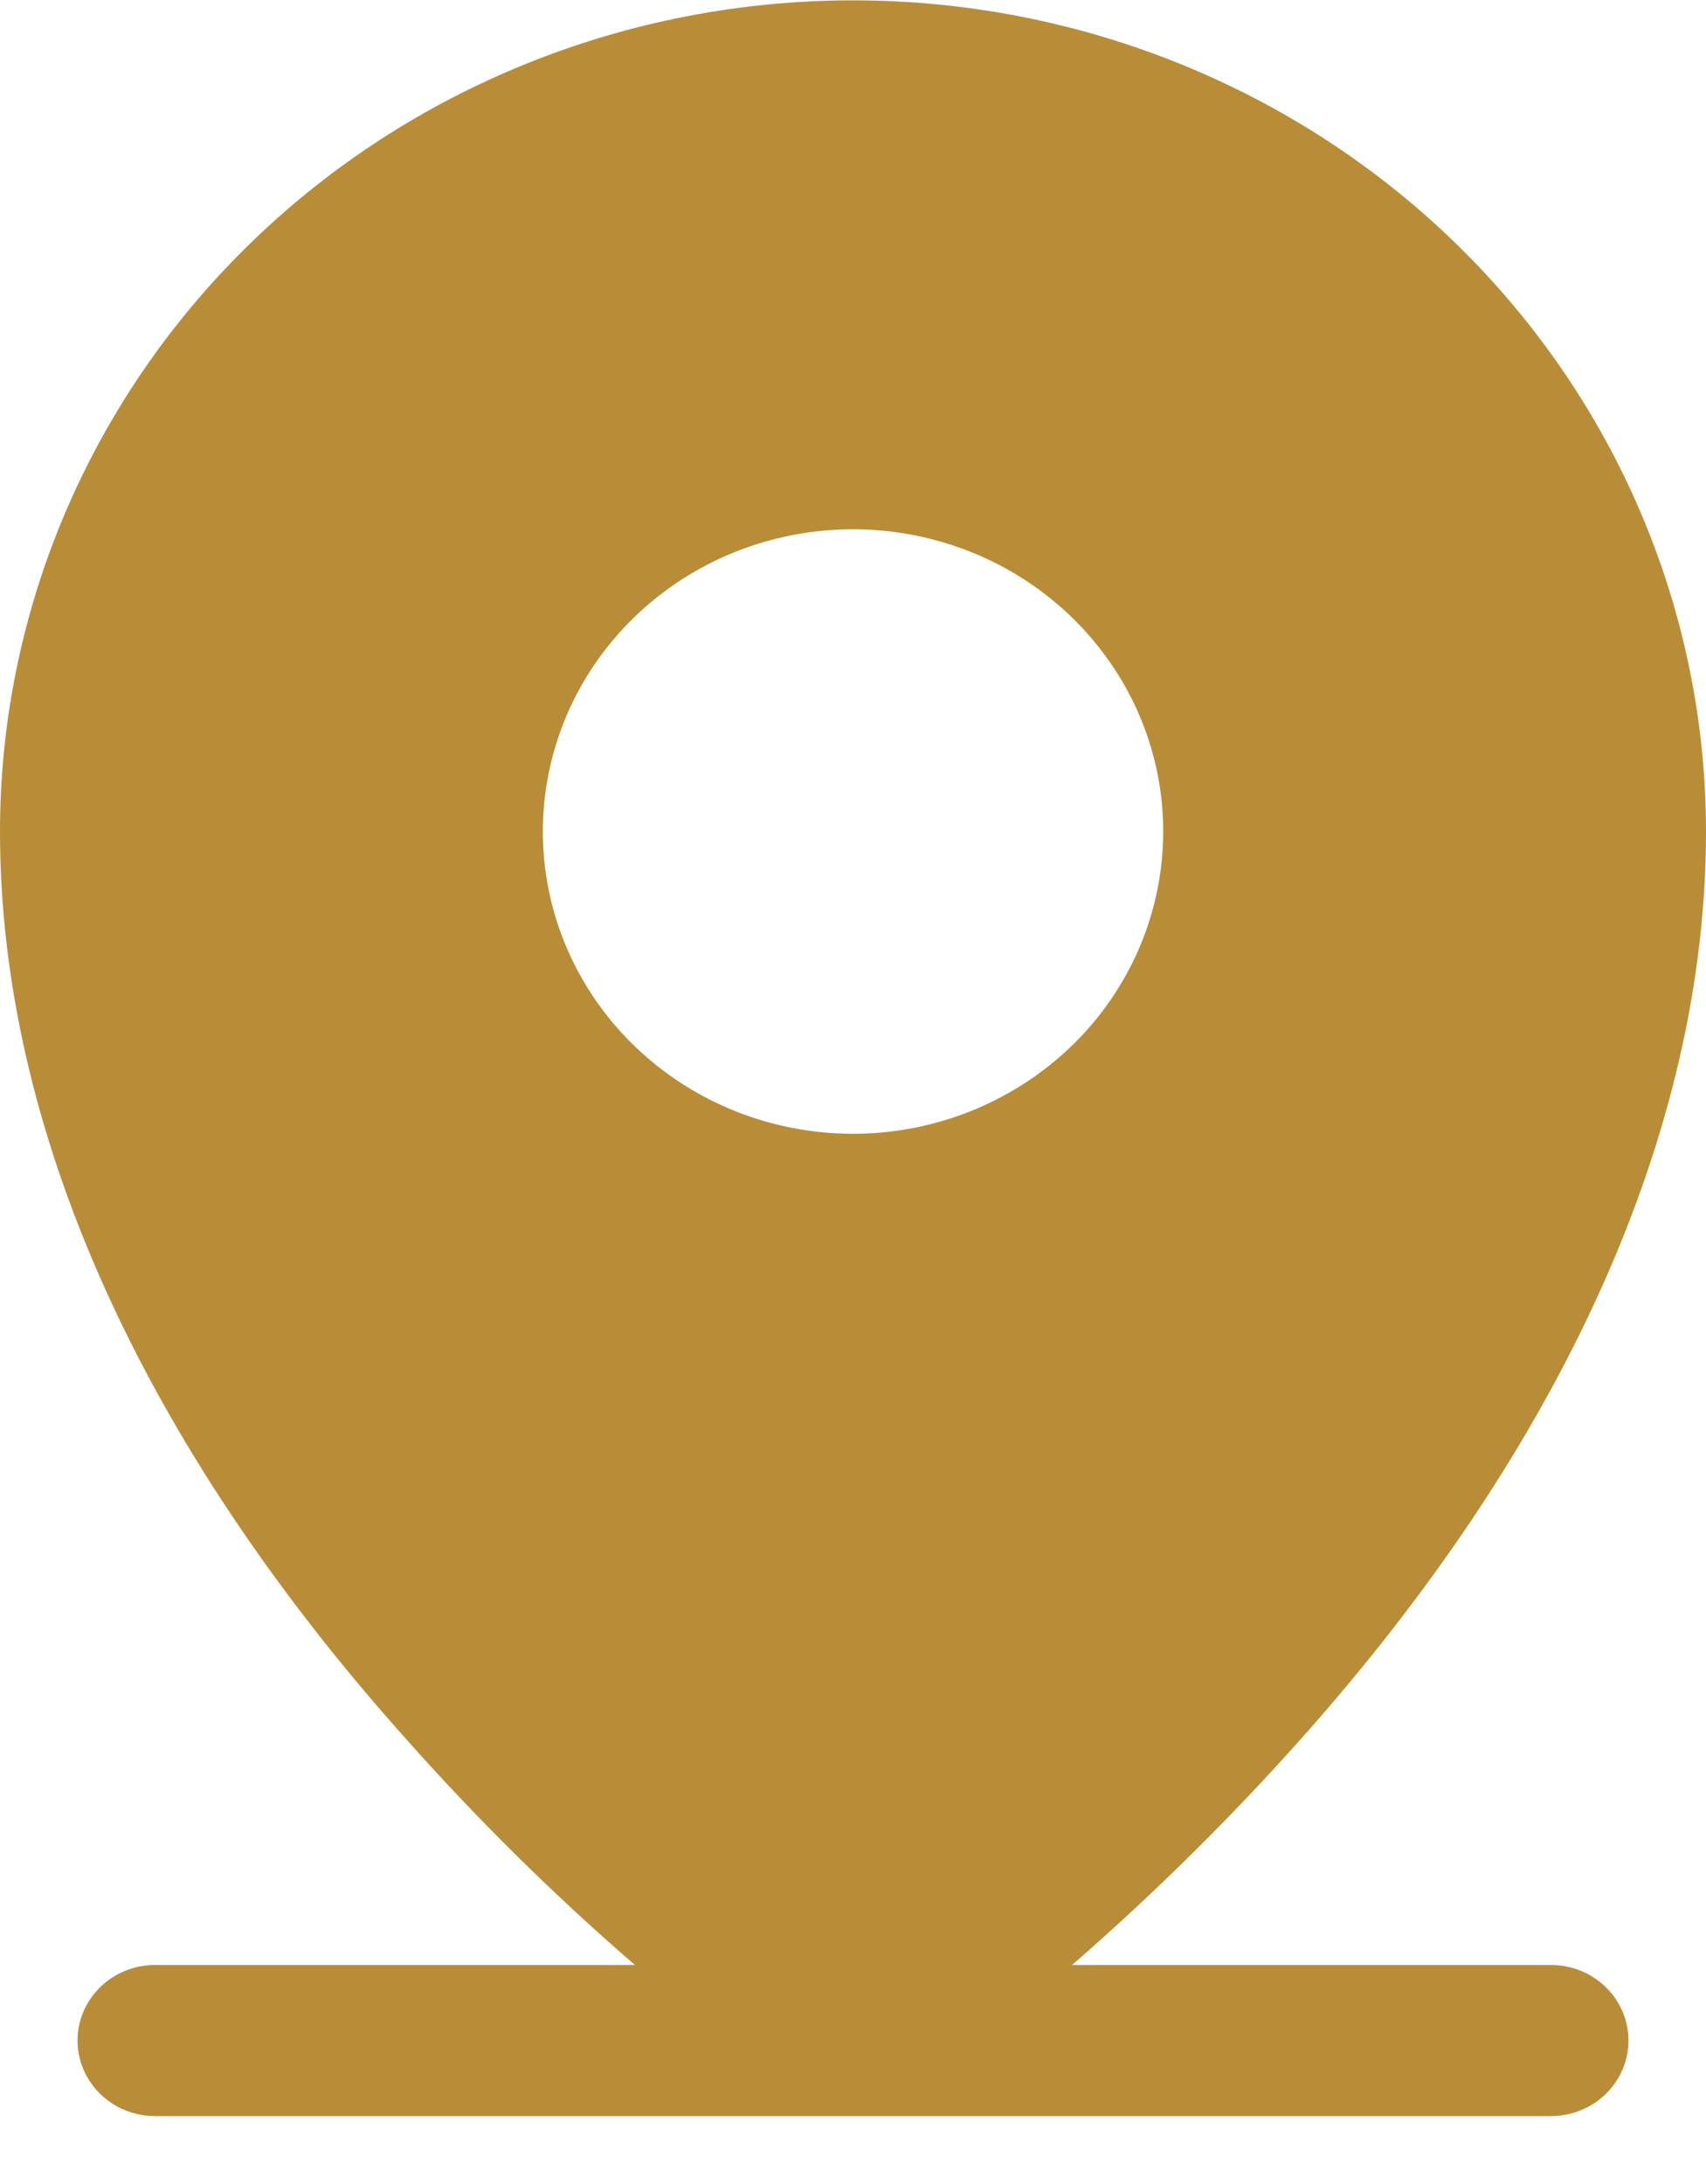 <svg width="25" height="32" viewBox="0 0 25 32" fill="none" xmlns="http://www.w3.org/2000/svg">
<path d="M22.727 28.791H15.71C16.893 27.762 18.008 26.662 19.048 25.497C22.94 21.137 25 16.529 25 12.184C25 8.954 23.683 5.856 21.339 3.572C18.995 1.288 15.815 0.005 12.5 0.005C9.185 0.005 6.005 1.288 3.661 3.572C1.317 5.856 0 8.954 0 12.184C0 16.529 2.06 21.137 5.966 25.497C7.003 26.665 8.118 27.765 9.304 28.791H2.273C1.971 28.791 1.682 28.907 1.469 29.115C1.256 29.323 1.136 29.604 1.136 29.898C1.136 30.191 1.256 30.473 1.469 30.681C1.682 30.888 1.971 31.005 2.273 31.005H22.727C23.029 31.005 23.318 30.888 23.531 30.681C23.744 30.473 23.864 30.191 23.864 29.898C23.864 29.604 23.744 29.323 23.531 29.115C23.318 28.907 23.029 28.791 22.727 28.791ZM12.5 7.755C13.399 7.755 14.278 8.015 15.025 8.501C15.773 8.988 16.355 9.68 16.7 10.489C17.044 11.298 17.134 12.188 16.958 13.047C16.783 13.906 16.35 14.696 15.714 15.315C15.078 15.934 14.268 16.356 13.387 16.527C12.505 16.698 11.591 16.61 10.761 16.275C9.93 15.94 9.22 15.372 8.721 14.644C8.221 13.916 7.955 13.059 7.955 12.184C7.955 11.009 8.433 9.883 9.286 9.052C10.138 8.221 11.294 7.755 12.5 7.755Z" fill="#B98D38"/>
</svg>
